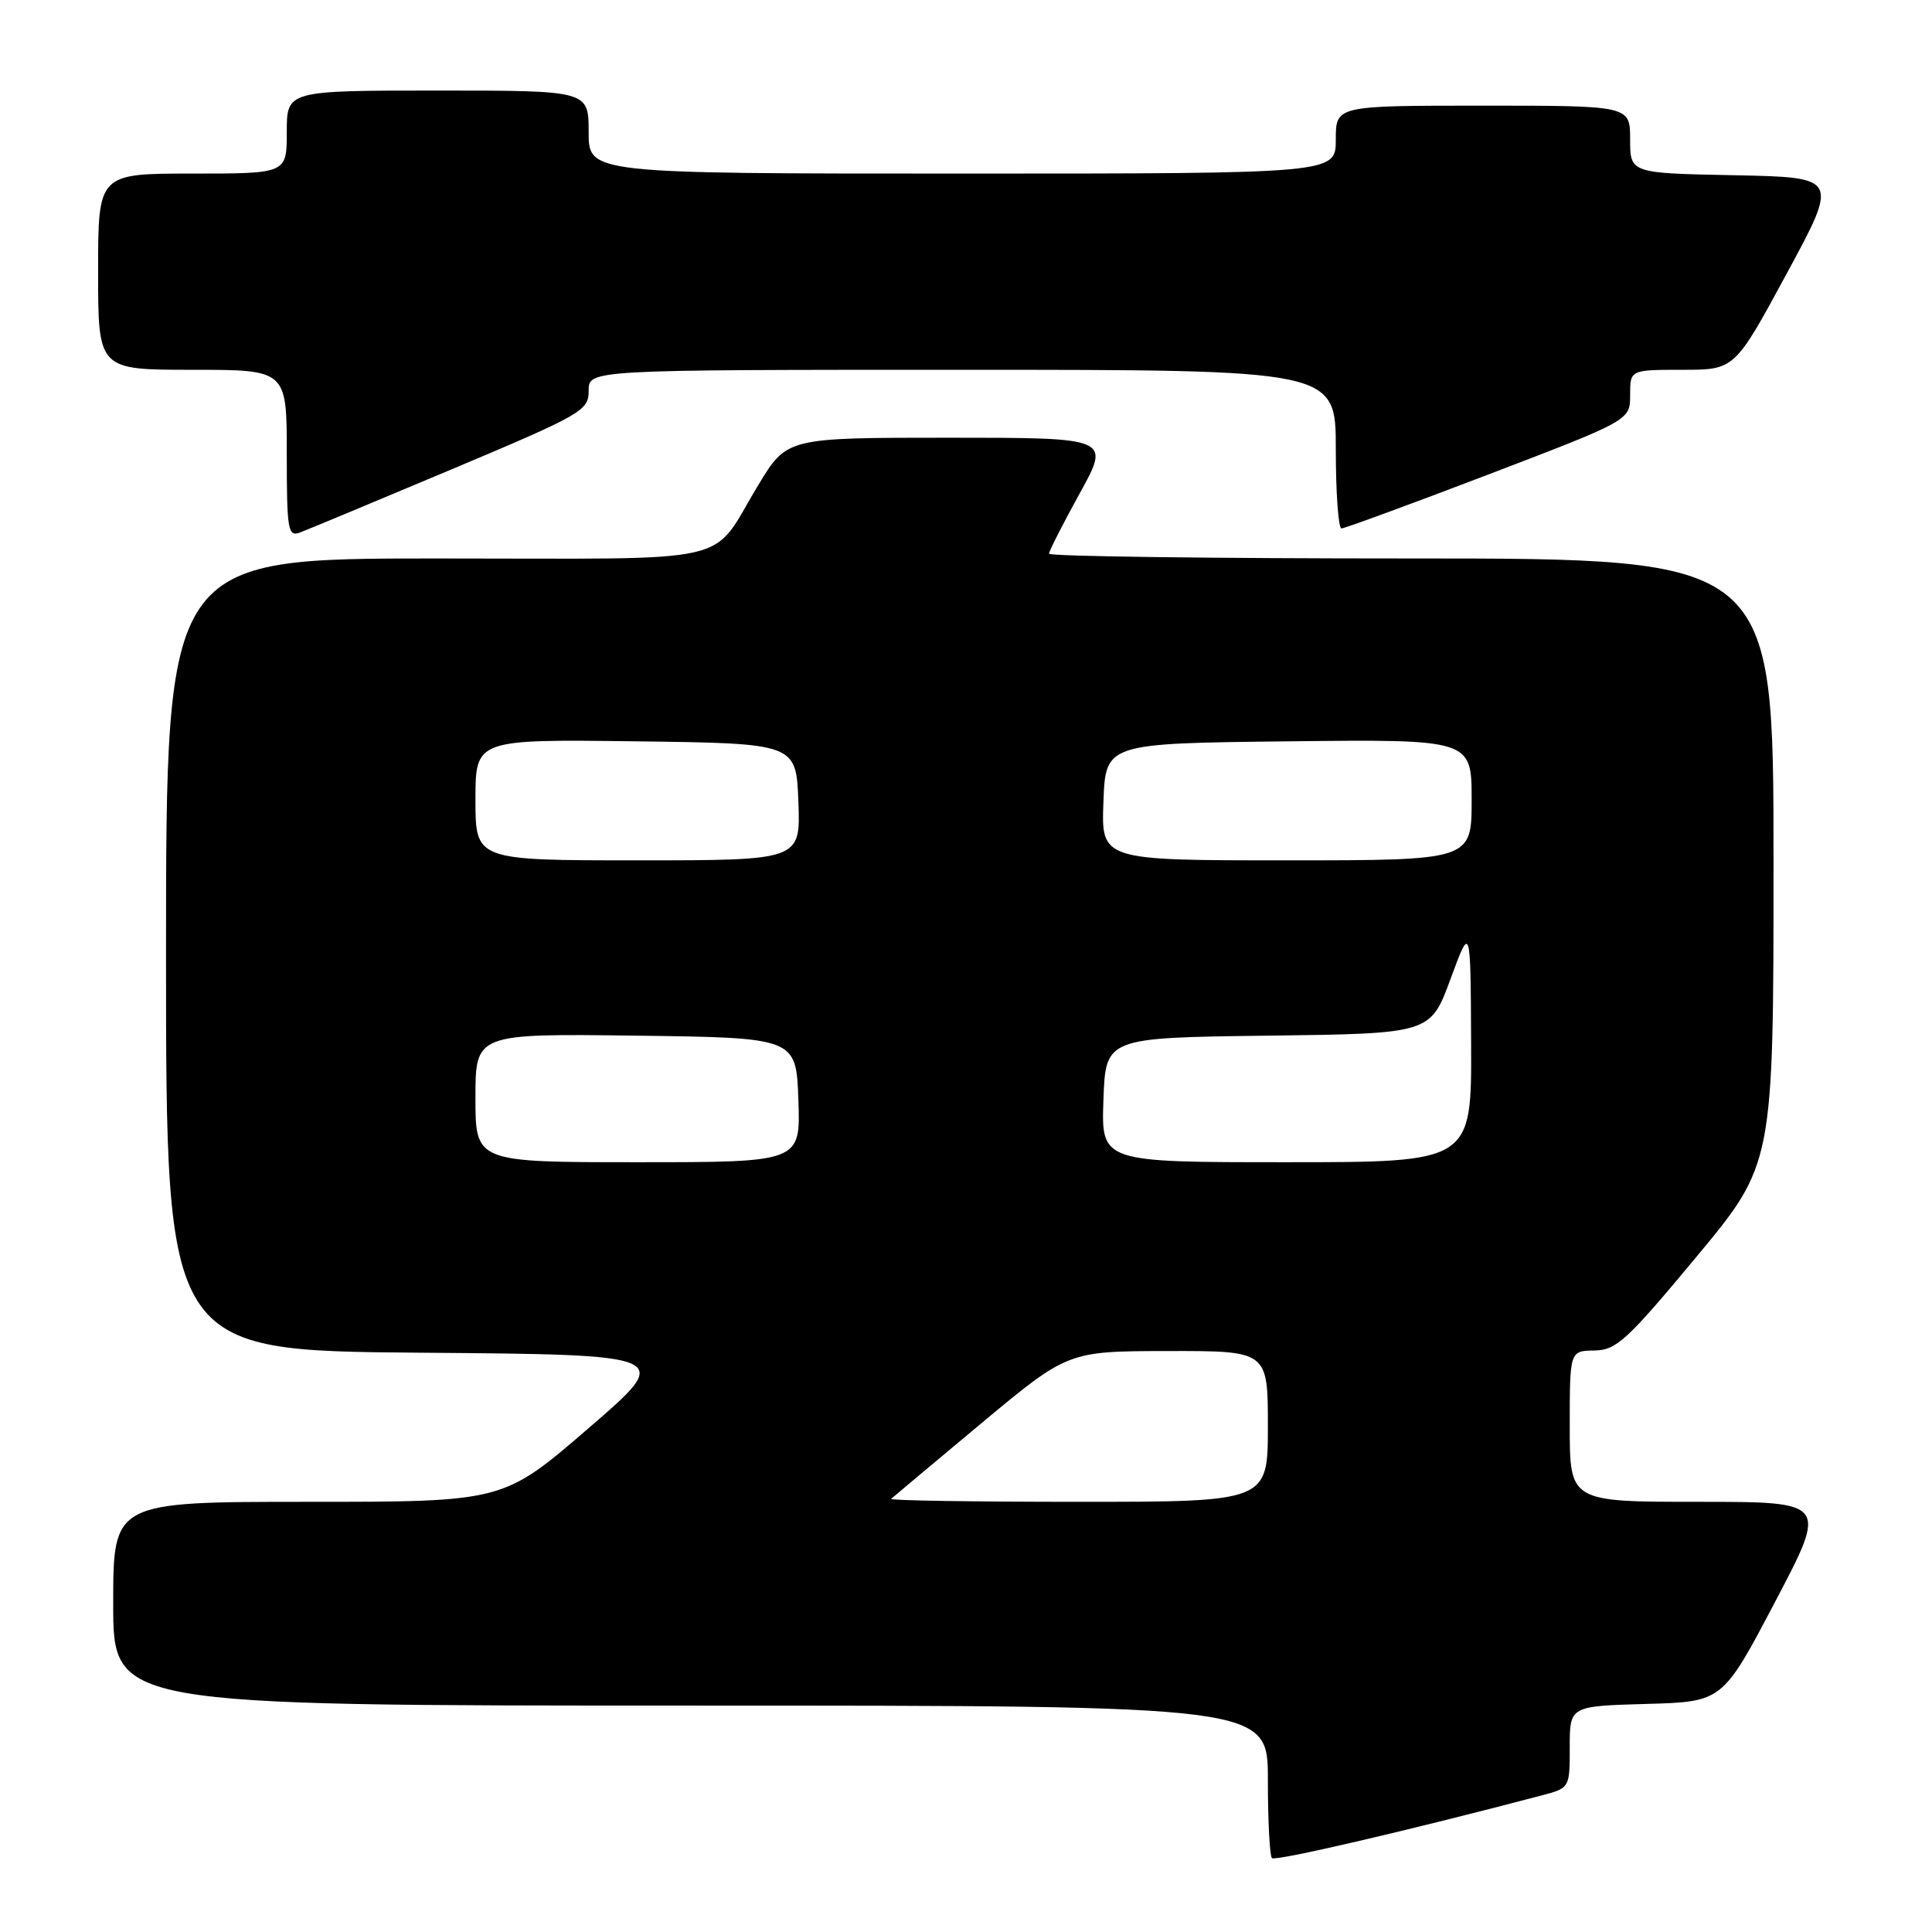 <?xml version="1.0" encoding="UTF-8" standalone="no"?>
<!DOCTYPE svg PUBLIC "-//W3C//DTD SVG 1.1//EN" "http://www.w3.org/Graphics/SVG/1.1/DTD/svg11.dtd" >
<svg xmlns="http://www.w3.org/2000/svg" xmlns:xlink="http://www.w3.org/1999/xlink" version="1.1" viewBox="0 0 256 256">
 <g >
 <path fill="currentColor"
d=" M 204.25 237.91 C 208.00 236.92 208.00 236.92 208.00 231.50 C 208.00 226.07 208.00 226.07 218.12 225.78 C 228.24 225.50 228.24 225.50 235.21 212.25 C 242.18 199.00 242.18 199.00 225.09 199.00 C 208.00 199.00 208.00 199.00 208.00 189.00 C 208.00 179.00 208.00 179.00 211.25 178.95 C 214.17 178.91 215.55 177.64 224.75 166.58 C 235.00 154.25 235.00 154.25 235.00 114.12 C 235.00 74.00 235.00 74.00 187.00 74.00 C 160.60 74.00 139.00 73.72 139.00 73.37 C 139.00 73.03 140.83 69.43 143.07 65.37 C 147.14 58.00 147.14 58.00 125.71 58.00 C 104.28 58.00 104.28 58.00 100.49 64.25 C 93.93 75.06 98.55 74.00 57.85 74.00 C 22.00 74.00 22.00 74.00 22.00 126.49 C 22.00 178.97 22.00 178.97 55.64 179.24 C 89.28 179.50 89.28 179.50 77.98 189.25 C 66.68 199.00 66.68 199.00 40.84 199.00 C 15.00 199.00 15.00 199.00 15.00 212.50 C 15.00 226.00 15.00 226.00 91.50 226.00 C 168.00 226.00 168.00 226.00 168.00 235.83 C 168.00 241.24 168.24 245.91 168.54 246.21 C 168.99 246.65 186.36 242.62 204.25 237.91 Z  M 59.75 62.23 C 77.18 54.89 78.00 54.42 78.00 51.77 C 78.00 49.00 78.00 49.00 127.50 49.00 C 177.00 49.00 177.00 49.00 177.00 59.50 C 177.00 65.28 177.34 70.01 177.75 70.02 C 178.16 70.02 186.94 66.80 197.25 62.86 C 216.00 55.69 216.00 55.69 216.00 52.34 C 216.00 49.00 216.00 49.00 222.93 49.00 C 229.85 49.00 229.85 49.00 236.75 36.25 C 243.65 23.50 243.65 23.50 229.83 23.22 C 216.00 22.95 216.00 22.95 216.00 18.47 C 216.00 14.00 216.00 14.00 196.50 14.00 C 177.00 14.00 177.00 14.00 177.00 18.50 C 177.00 23.00 177.00 23.00 127.50 23.00 C 78.00 23.00 78.00 23.00 78.00 17.50 C 78.00 12.00 78.00 12.00 58.00 12.00 C 38.00 12.00 38.00 12.00 38.00 17.50 C 38.00 23.00 38.00 23.00 25.50 23.00 C 13.00 23.00 13.00 23.00 13.00 36.00 C 13.00 49.00 13.00 49.00 25.50 49.00 C 38.00 49.00 38.00 49.00 38.00 60.11 C 38.00 70.27 38.15 71.16 39.75 70.56 C 40.71 70.20 49.71 66.45 59.75 62.23 Z  M 118.08 198.61 C 118.31 198.39 123.67 193.90 130.00 188.62 C 141.50 179.04 141.50 179.04 154.75 179.02 C 168.00 179.00 168.00 179.00 168.00 189.00 C 168.00 199.00 168.00 199.00 142.83 199.00 C 128.99 199.00 117.85 198.82 118.08 198.61 Z  M 63.00 145.48 C 63.00 136.96 63.00 136.96 84.25 137.23 C 105.50 137.50 105.50 137.50 105.79 145.75 C 106.08 154.00 106.08 154.00 84.54 154.00 C 63.00 154.00 63.00 154.00 63.00 145.48 Z  M 146.21 145.75 C 146.50 137.50 146.50 137.50 168.02 137.23 C 189.53 136.96 189.53 136.96 192.20 129.73 C 194.86 122.50 194.86 122.50 194.93 138.25 C 195.00 154.00 195.00 154.00 170.46 154.00 C 145.92 154.00 145.92 154.00 146.21 145.75 Z  M 63.00 105.98 C 63.00 97.96 63.00 97.96 84.25 98.23 C 105.50 98.50 105.50 98.50 105.79 106.25 C 106.08 114.00 106.08 114.00 84.54 114.00 C 63.00 114.00 63.00 114.00 63.00 105.98 Z  M 146.21 106.25 C 146.50 98.50 146.50 98.50 170.75 98.23 C 195.00 97.96 195.00 97.96 195.00 105.98 C 195.00 114.00 195.00 114.00 170.46 114.00 C 145.92 114.00 145.92 114.00 146.21 106.25 Z "/>
</g>
</svg>